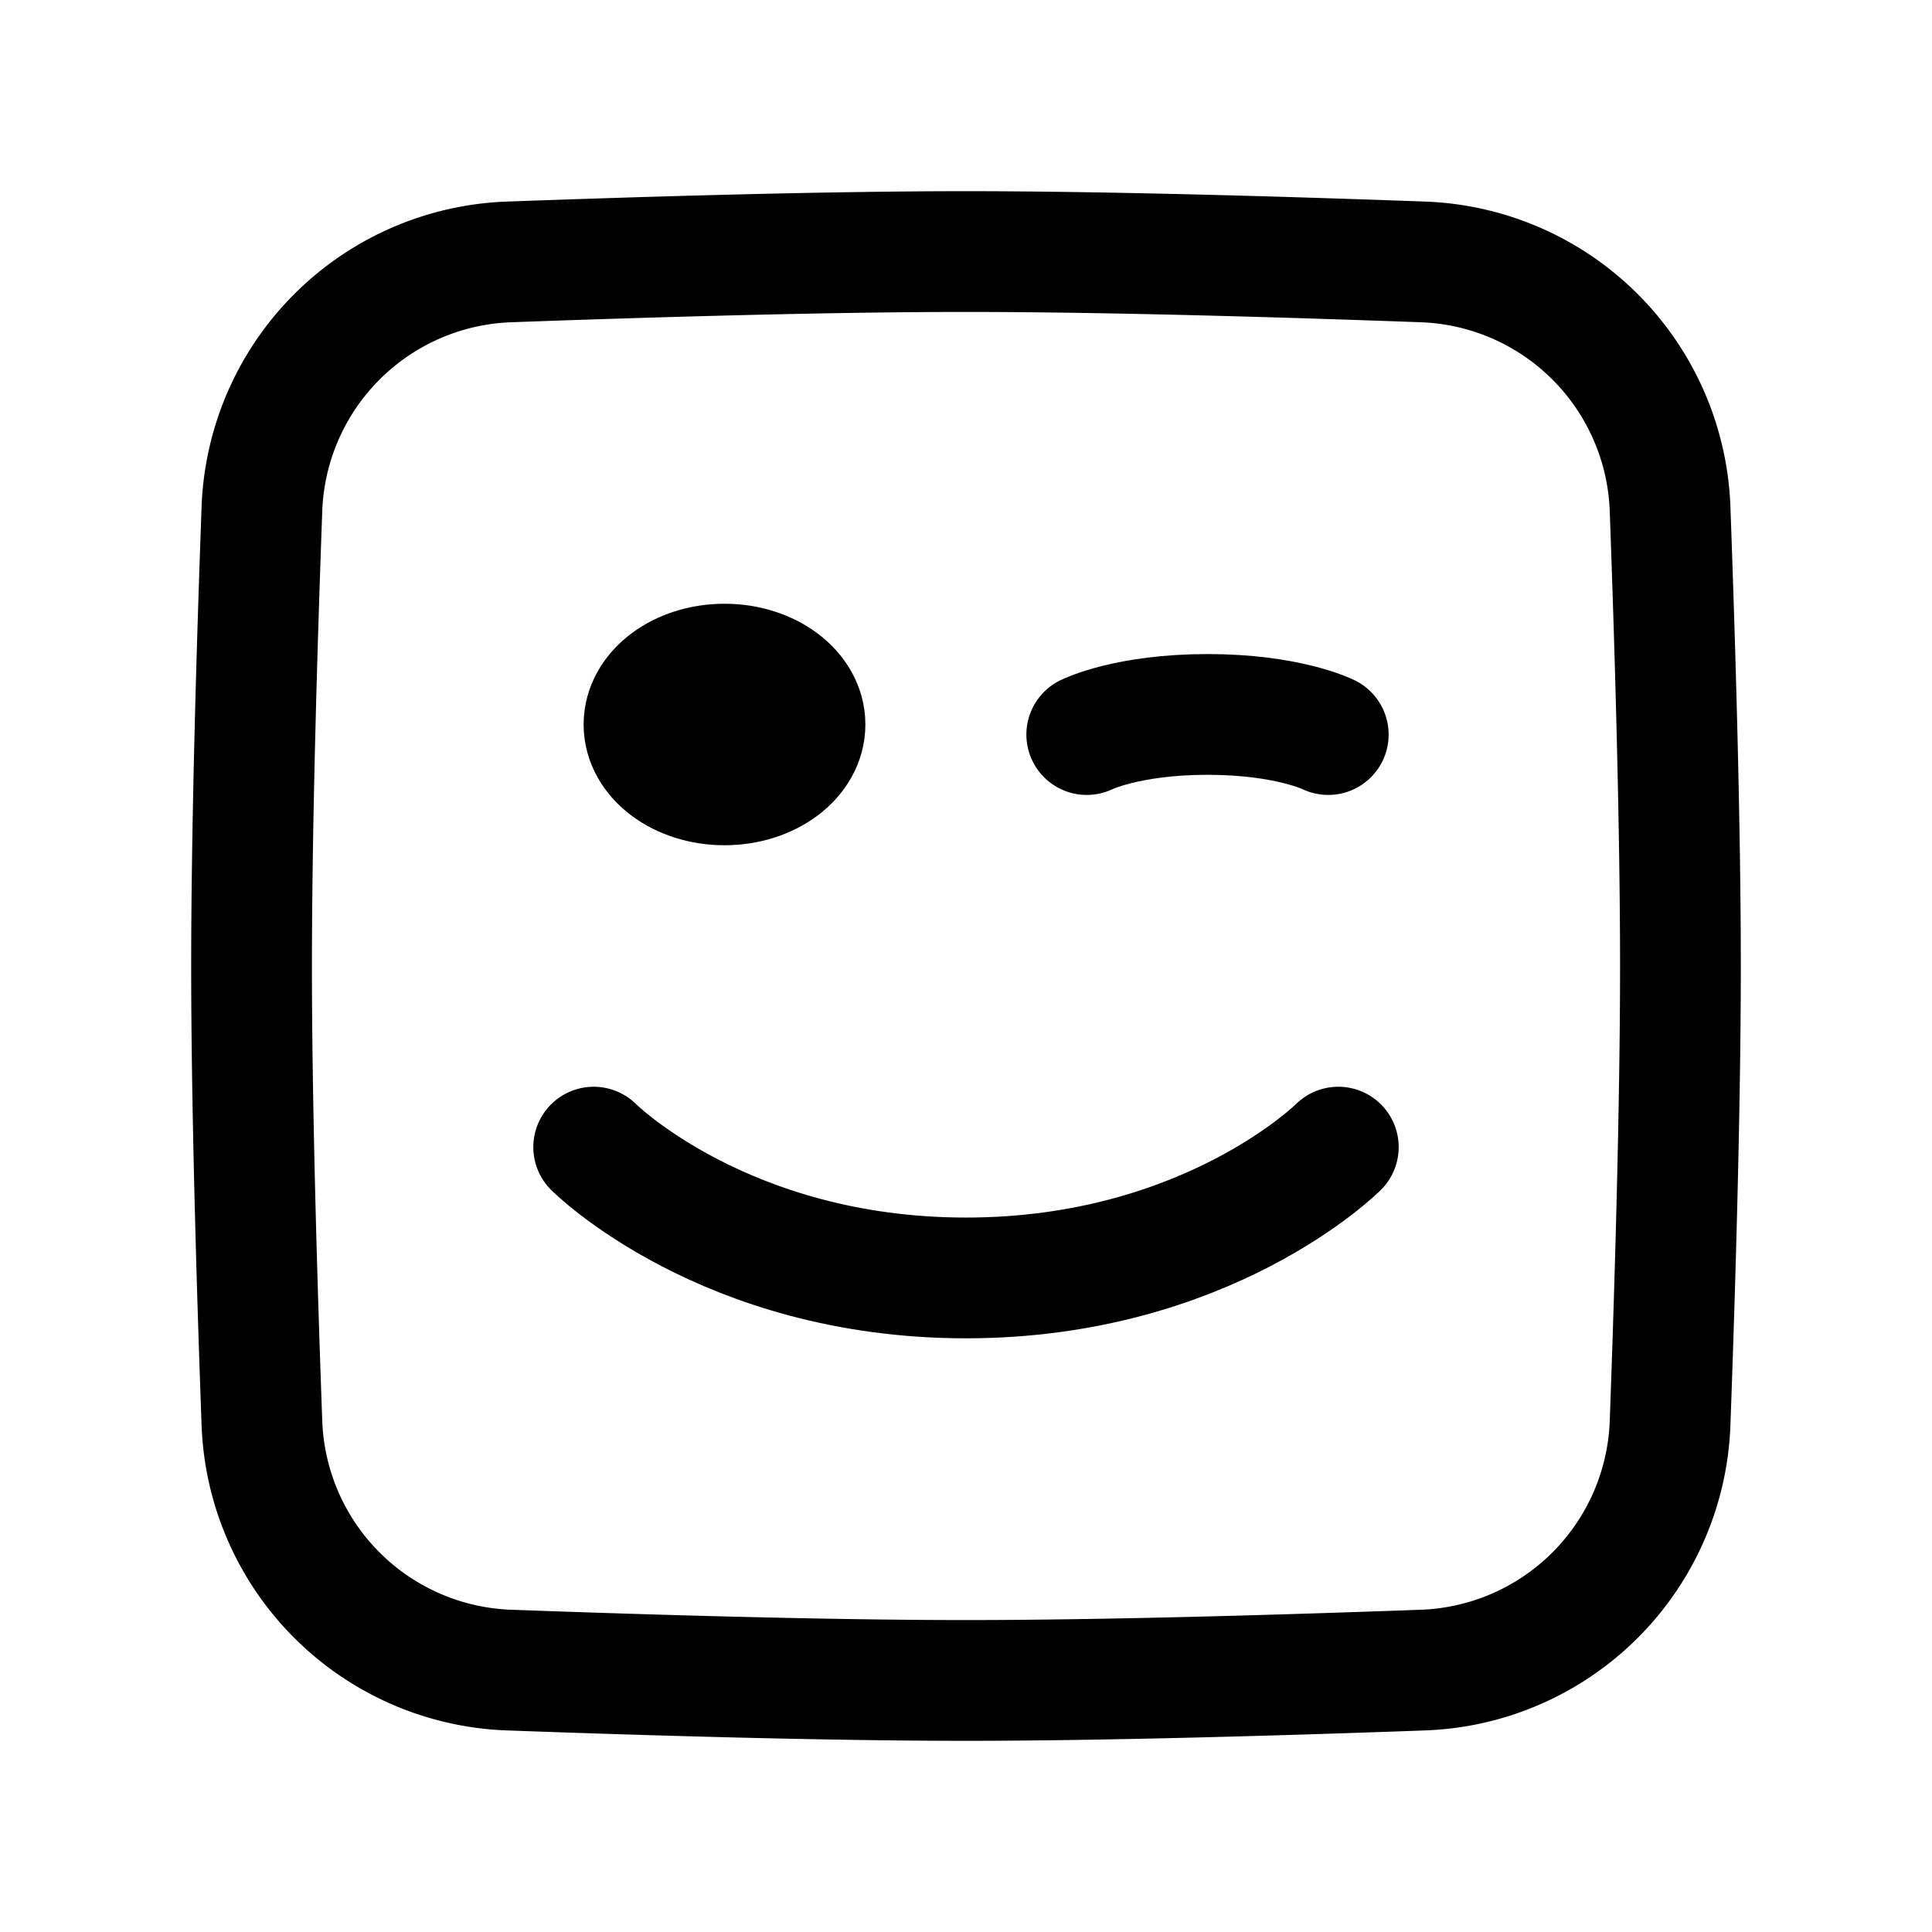 <svg xmlns="http://www.w3.org/2000/svg" width="192" height="192" fill="none"><ellipse cx="72" cy="72" stroke="#000" stroke-linecap="round" stroke-linejoin="round" stroke-width="12" rx="8" ry="6"/><path stroke="#000" stroke-linecap="round" stroke-linejoin="round" stroke-width="12" d="M59 114s13 13 37 13 37-13 37-13m-1-41s-4-2-12-2-12 2-12 2"/><path stroke="#000" stroke-linecap="round" stroke-linejoin="round" stroke-width="12" d="M26.028 50.61A25.49 25.49 0 0 1 50.61 26.028C64.62 25.52 82.267 25 96 25s31.38.519 45.39 1.028a25.49 25.49 0 0 1 24.582 24.582C166.481 64.62 167 82.267 167 96s-.519 31.38-1.028 45.39a25.49 25.49 0 0 1-24.582 24.582C127.38 166.481 109.733 167 96 167s-31.38-.519-45.39-1.028a25.49 25.49 0 0 1-24.582-24.582C25.52 127.38 25 109.733 25 96s.519-31.38 1.028-45.39"/></svg>